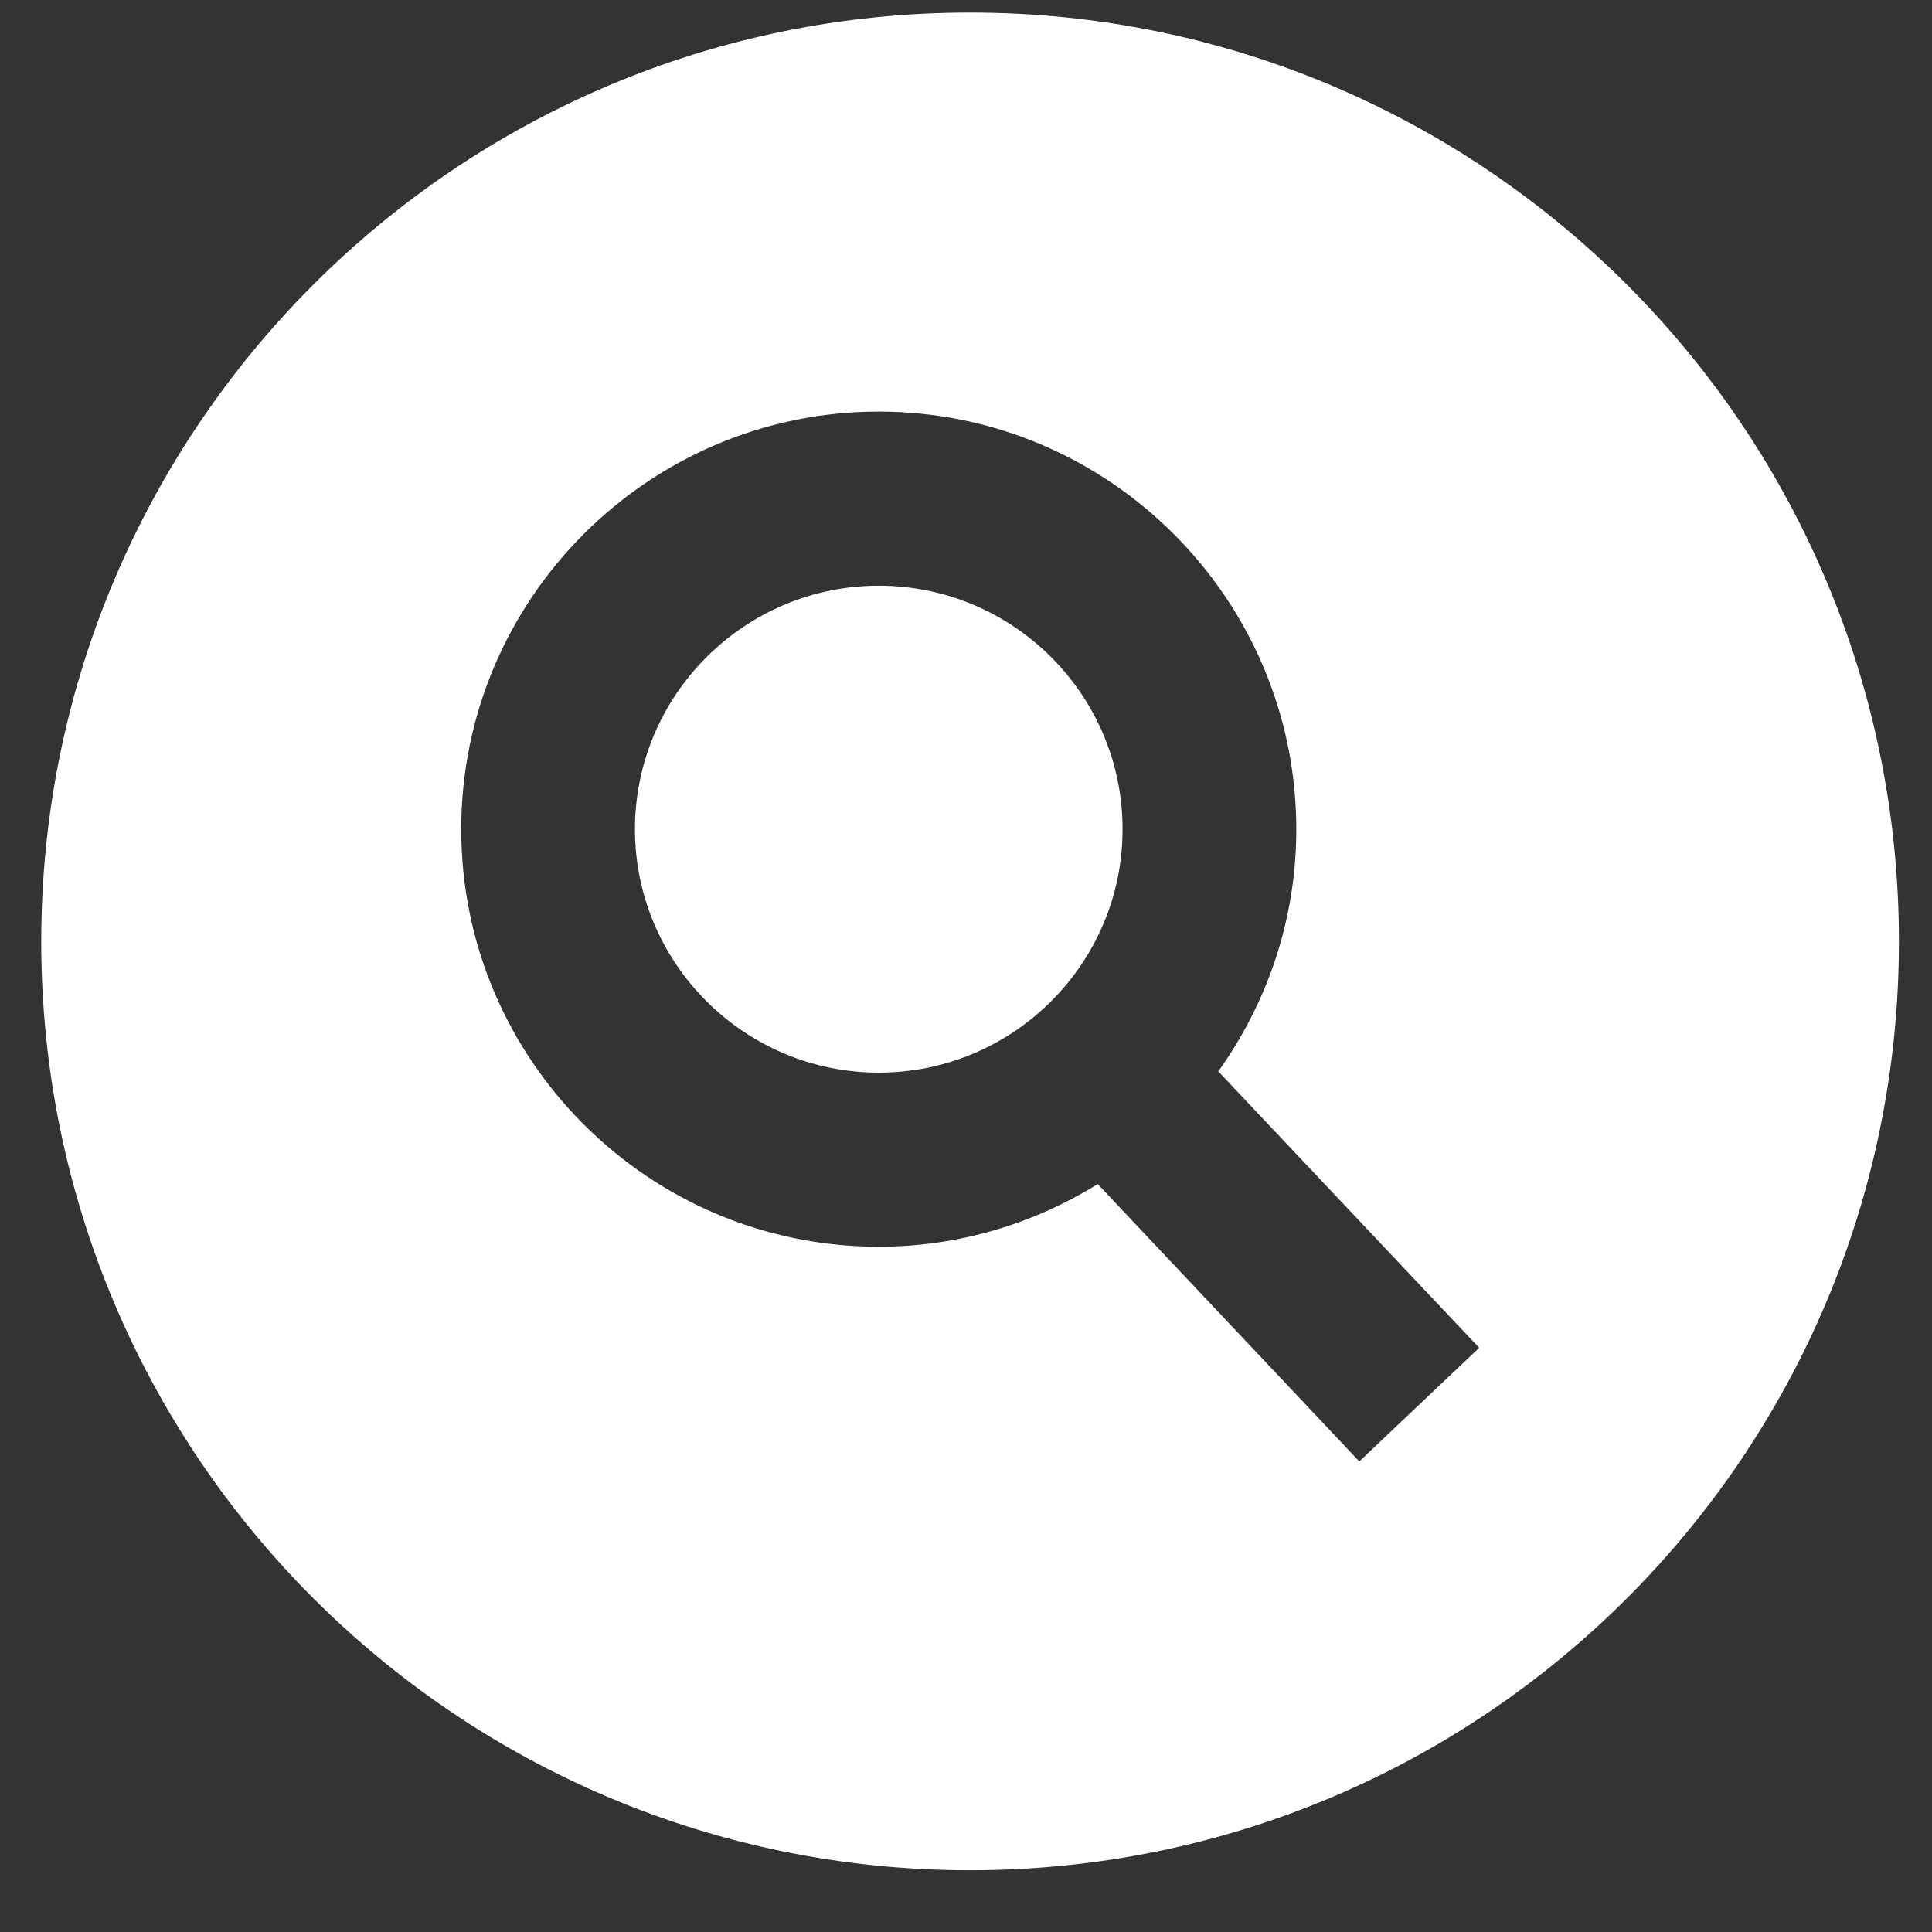 <svg width="26" height="26" viewBox="0 0 26 26" xmlns="http://www.w3.org/2000/svg" xmlns:sketch="http://www.bohemiancoding.com/sketch/ns"><rect x="0" y="0" width="26" height="26" fill="#333333" stroke="none"/><title>icons/search_circle</title><desc>Created with Sketch Beta.</desc><path d="M25.555 12.67c0 6.904-5.594 12.499-12.5 12.499-6.903 0-12.5-5.595-12.5-12.499 0-6.903 5.597-12.501 12.5-12.501 6.906 0 12.5 5.598 12.5 12.501zm-5.649 5.468l-3.511-3.72c.659-.92 1.05-2.043 1.05-3.258 0-3.097-2.521-5.621-5.619-5.621-3.099 0-5.619 2.524-5.619 5.621 0 3.098 2.52 5.618 5.619 5.618 1.081 0 2.088-.312 2.947-.843l3.52 3.732 1.613-1.529zm-11.361-6.978c0-1.808 1.475-3.278 3.281-3.278 1.811 0 3.281 1.47 3.281 3.278 0 1.806-1.47 3.275-3.281 3.275-1.806 0-3.281-1.469-3.281-3.275z" sketch:type="MSShapeGroup" fill="#fff"/></svg>
